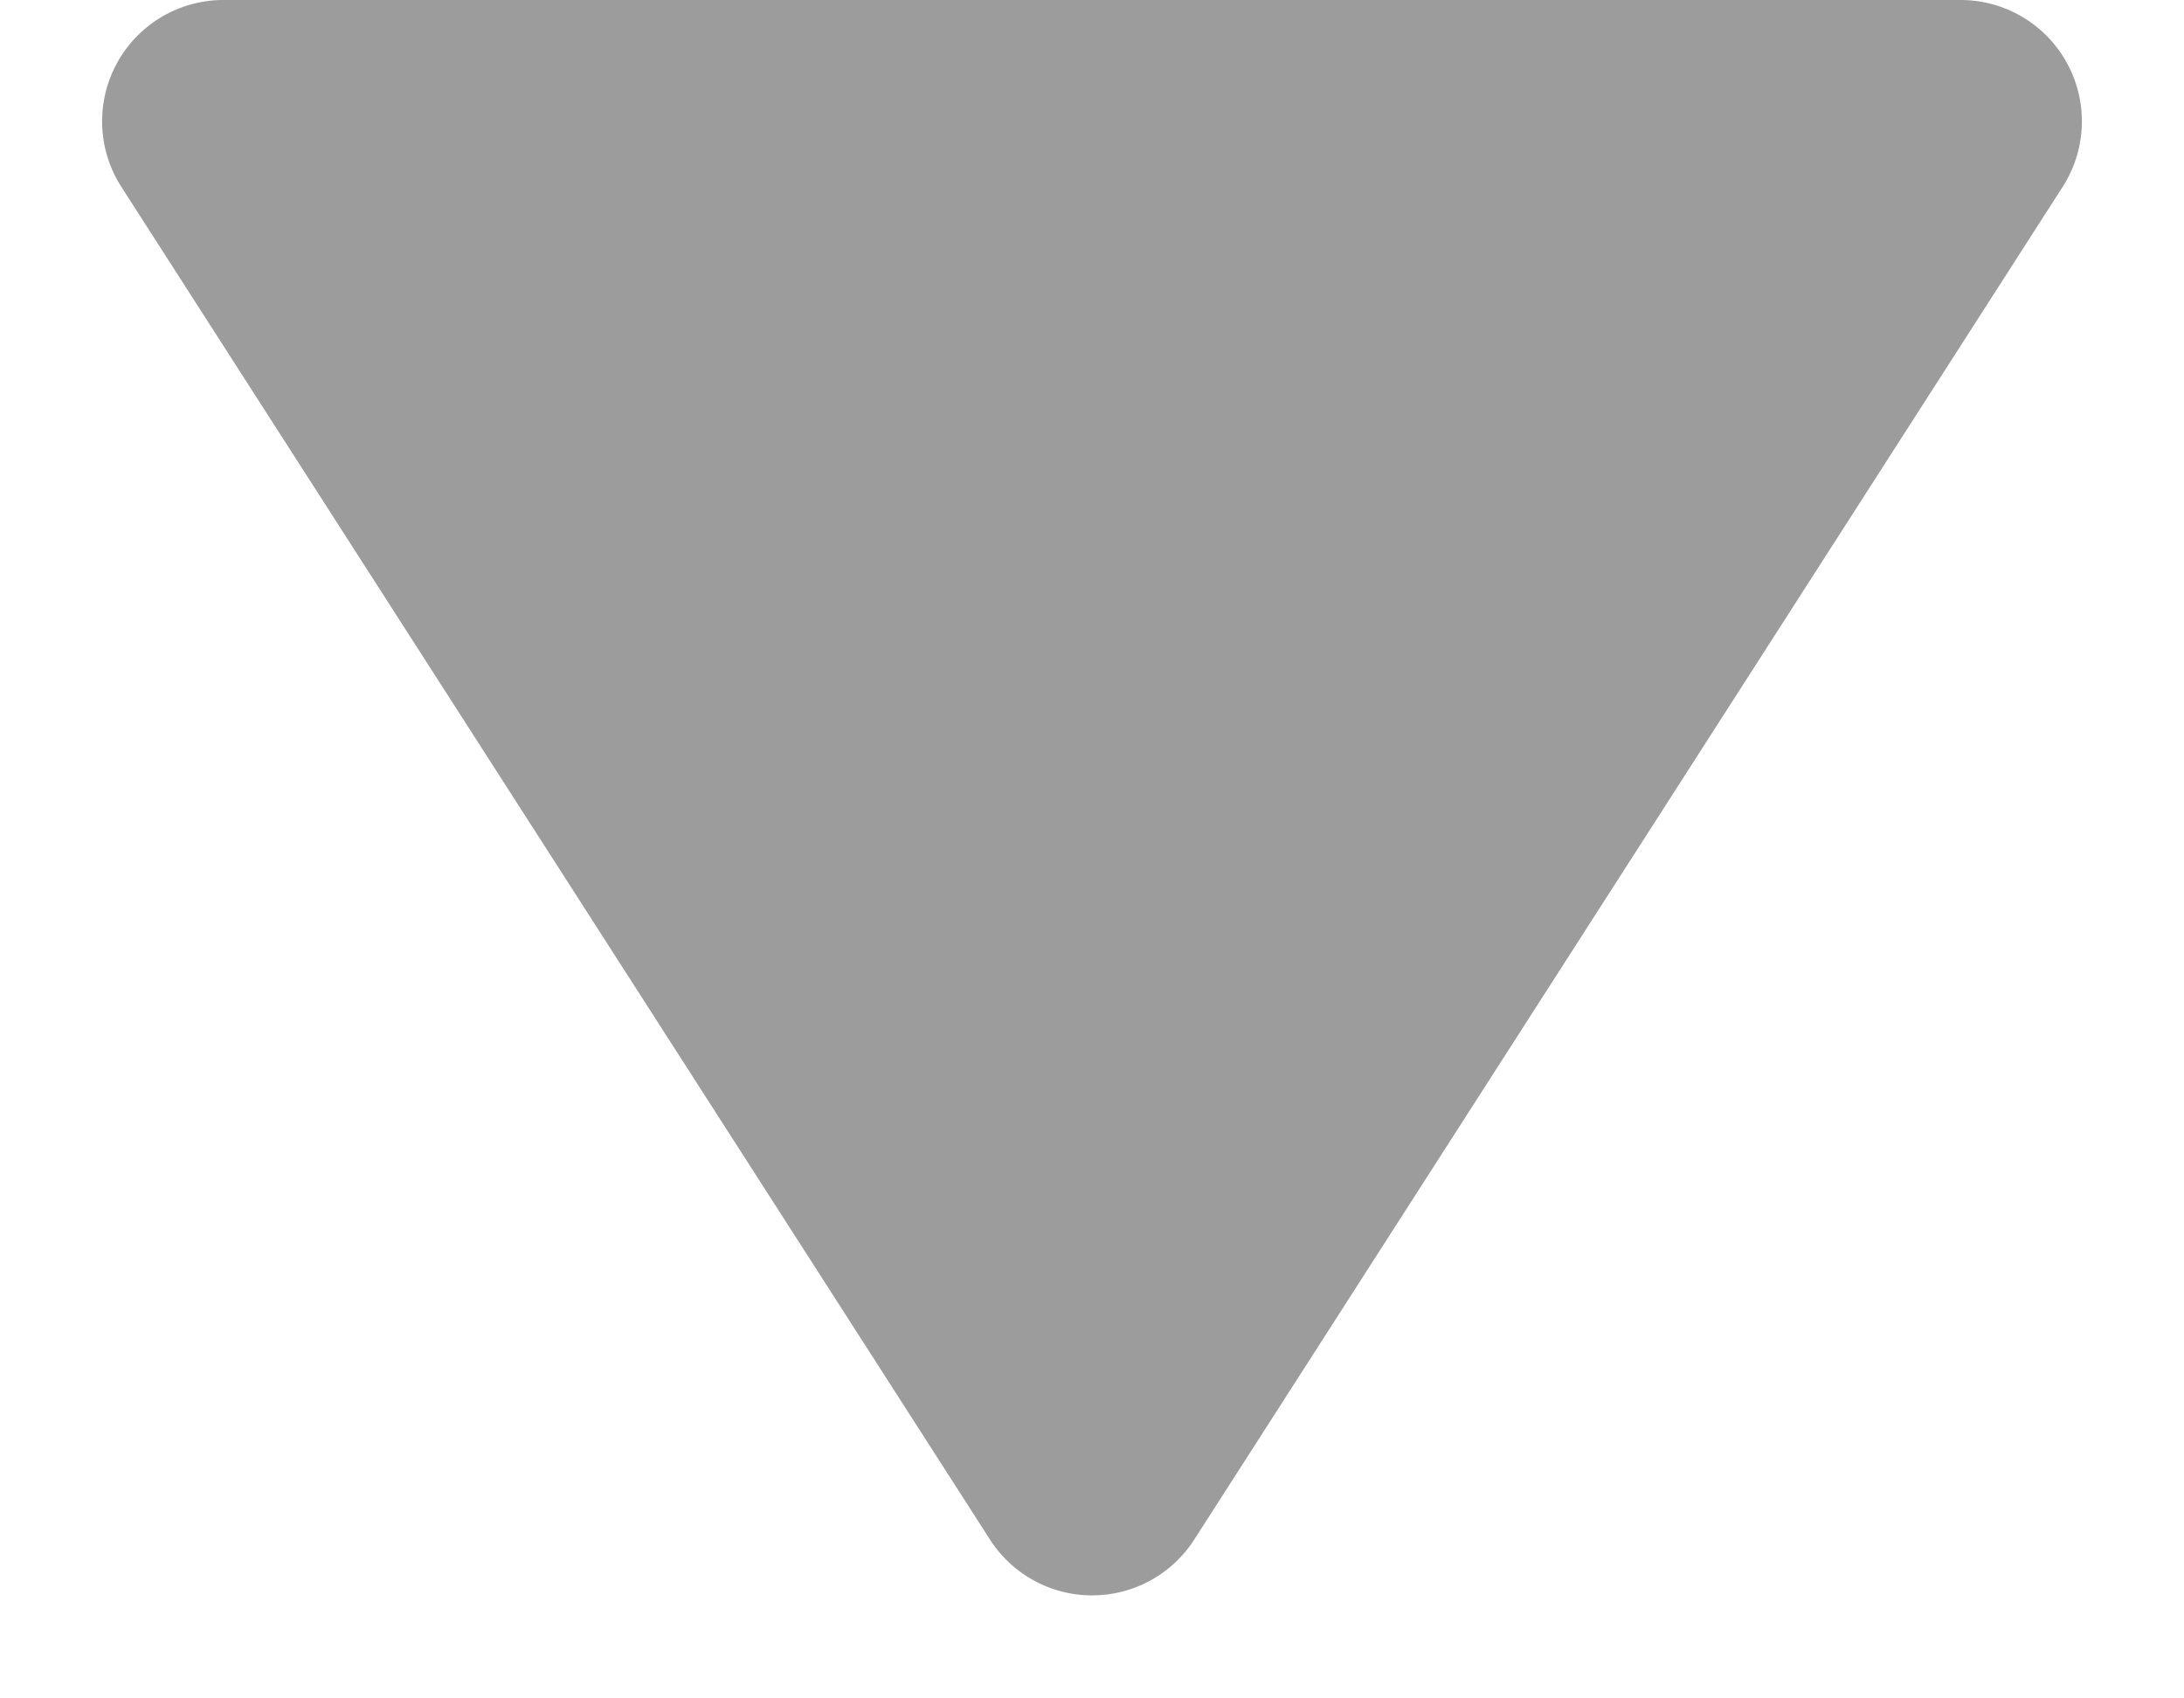 <svg xmlns="http://www.w3.org/2000/svg" width="9" height="7" viewBox="0 0 9 7">
  <path id="다각형_10" data-name="다각형 10" d="M4.079.654a.5.5,0,0,1,.841,0L8.5,6.23A.5.5,0,0,1,8.084,7H.916A.5.5,0,0,1,.5,6.23Z" transform="translate(9 7) rotate(-180)" fill="#9c9c9c"/>
</svg>
